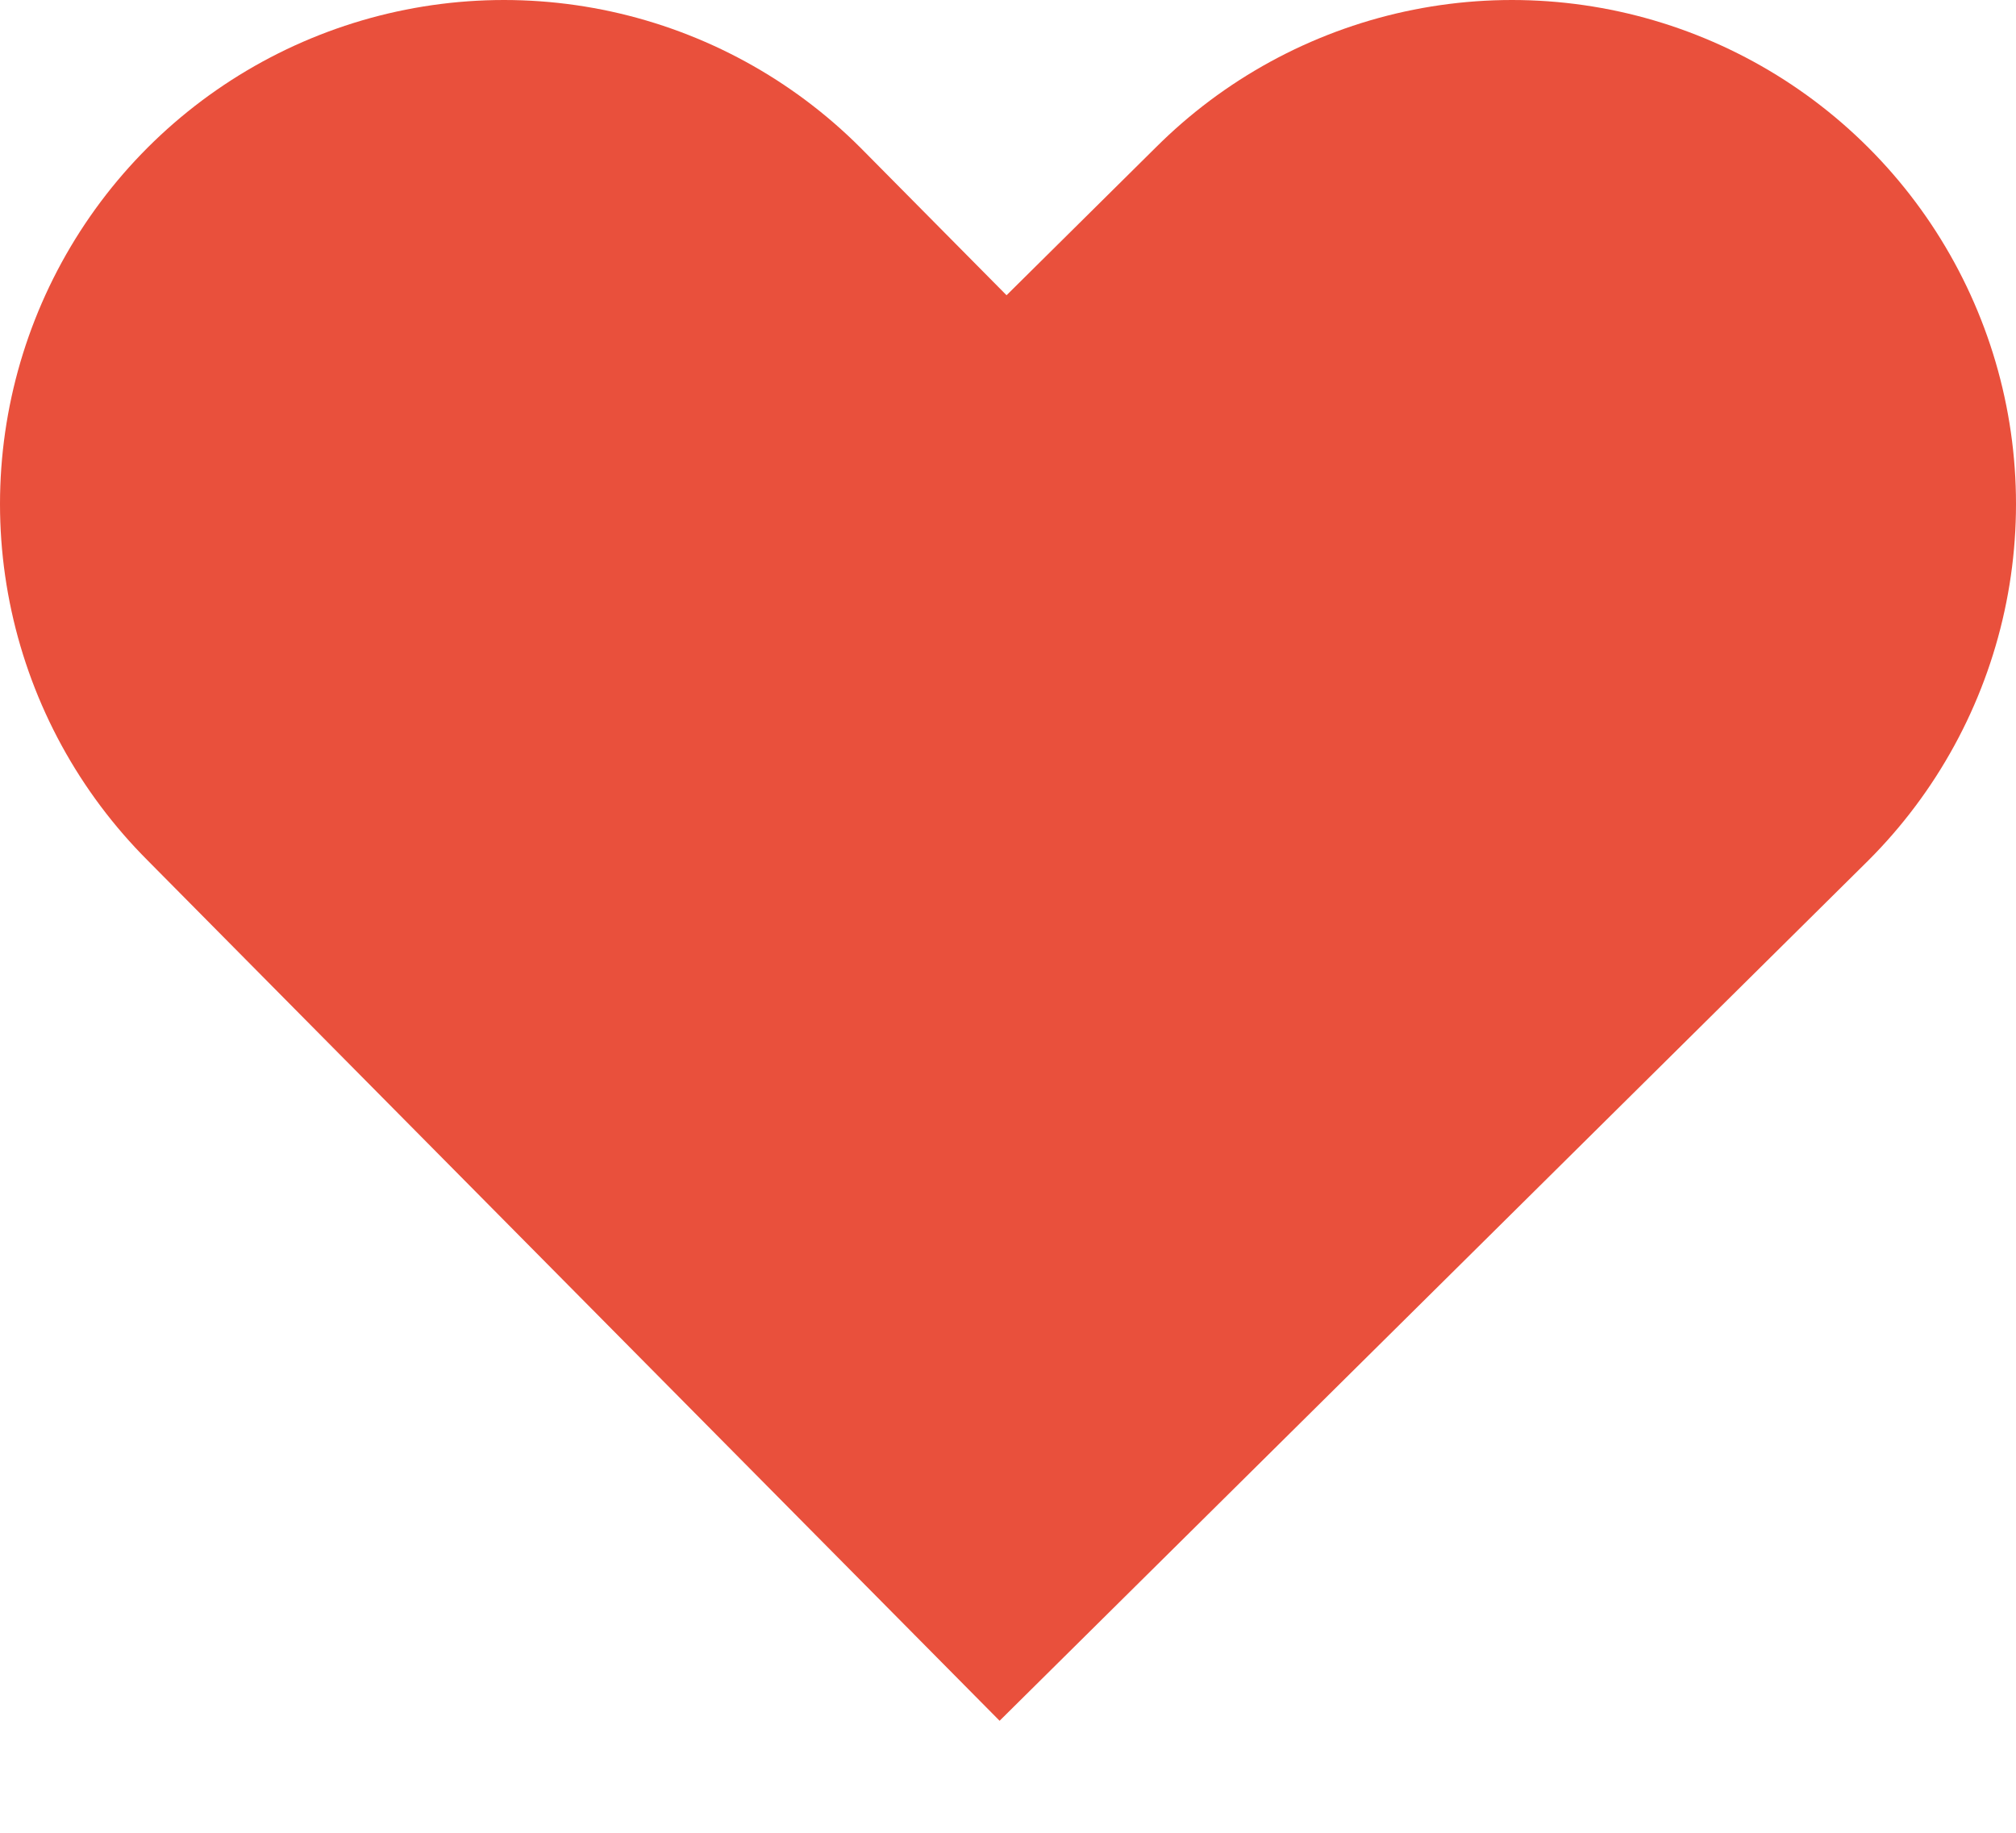 <svg viewBox="0 0 11 10" fill="none" xmlns="http://www.w3.org/2000/svg">
<path d="M2.75 2.75C3.813 3.824 5.473 5.5 5.473 5.5L8.25 2.75" stroke="#E9503C" stroke-width="5.5" stroke-linecap="round"/>
</svg>
